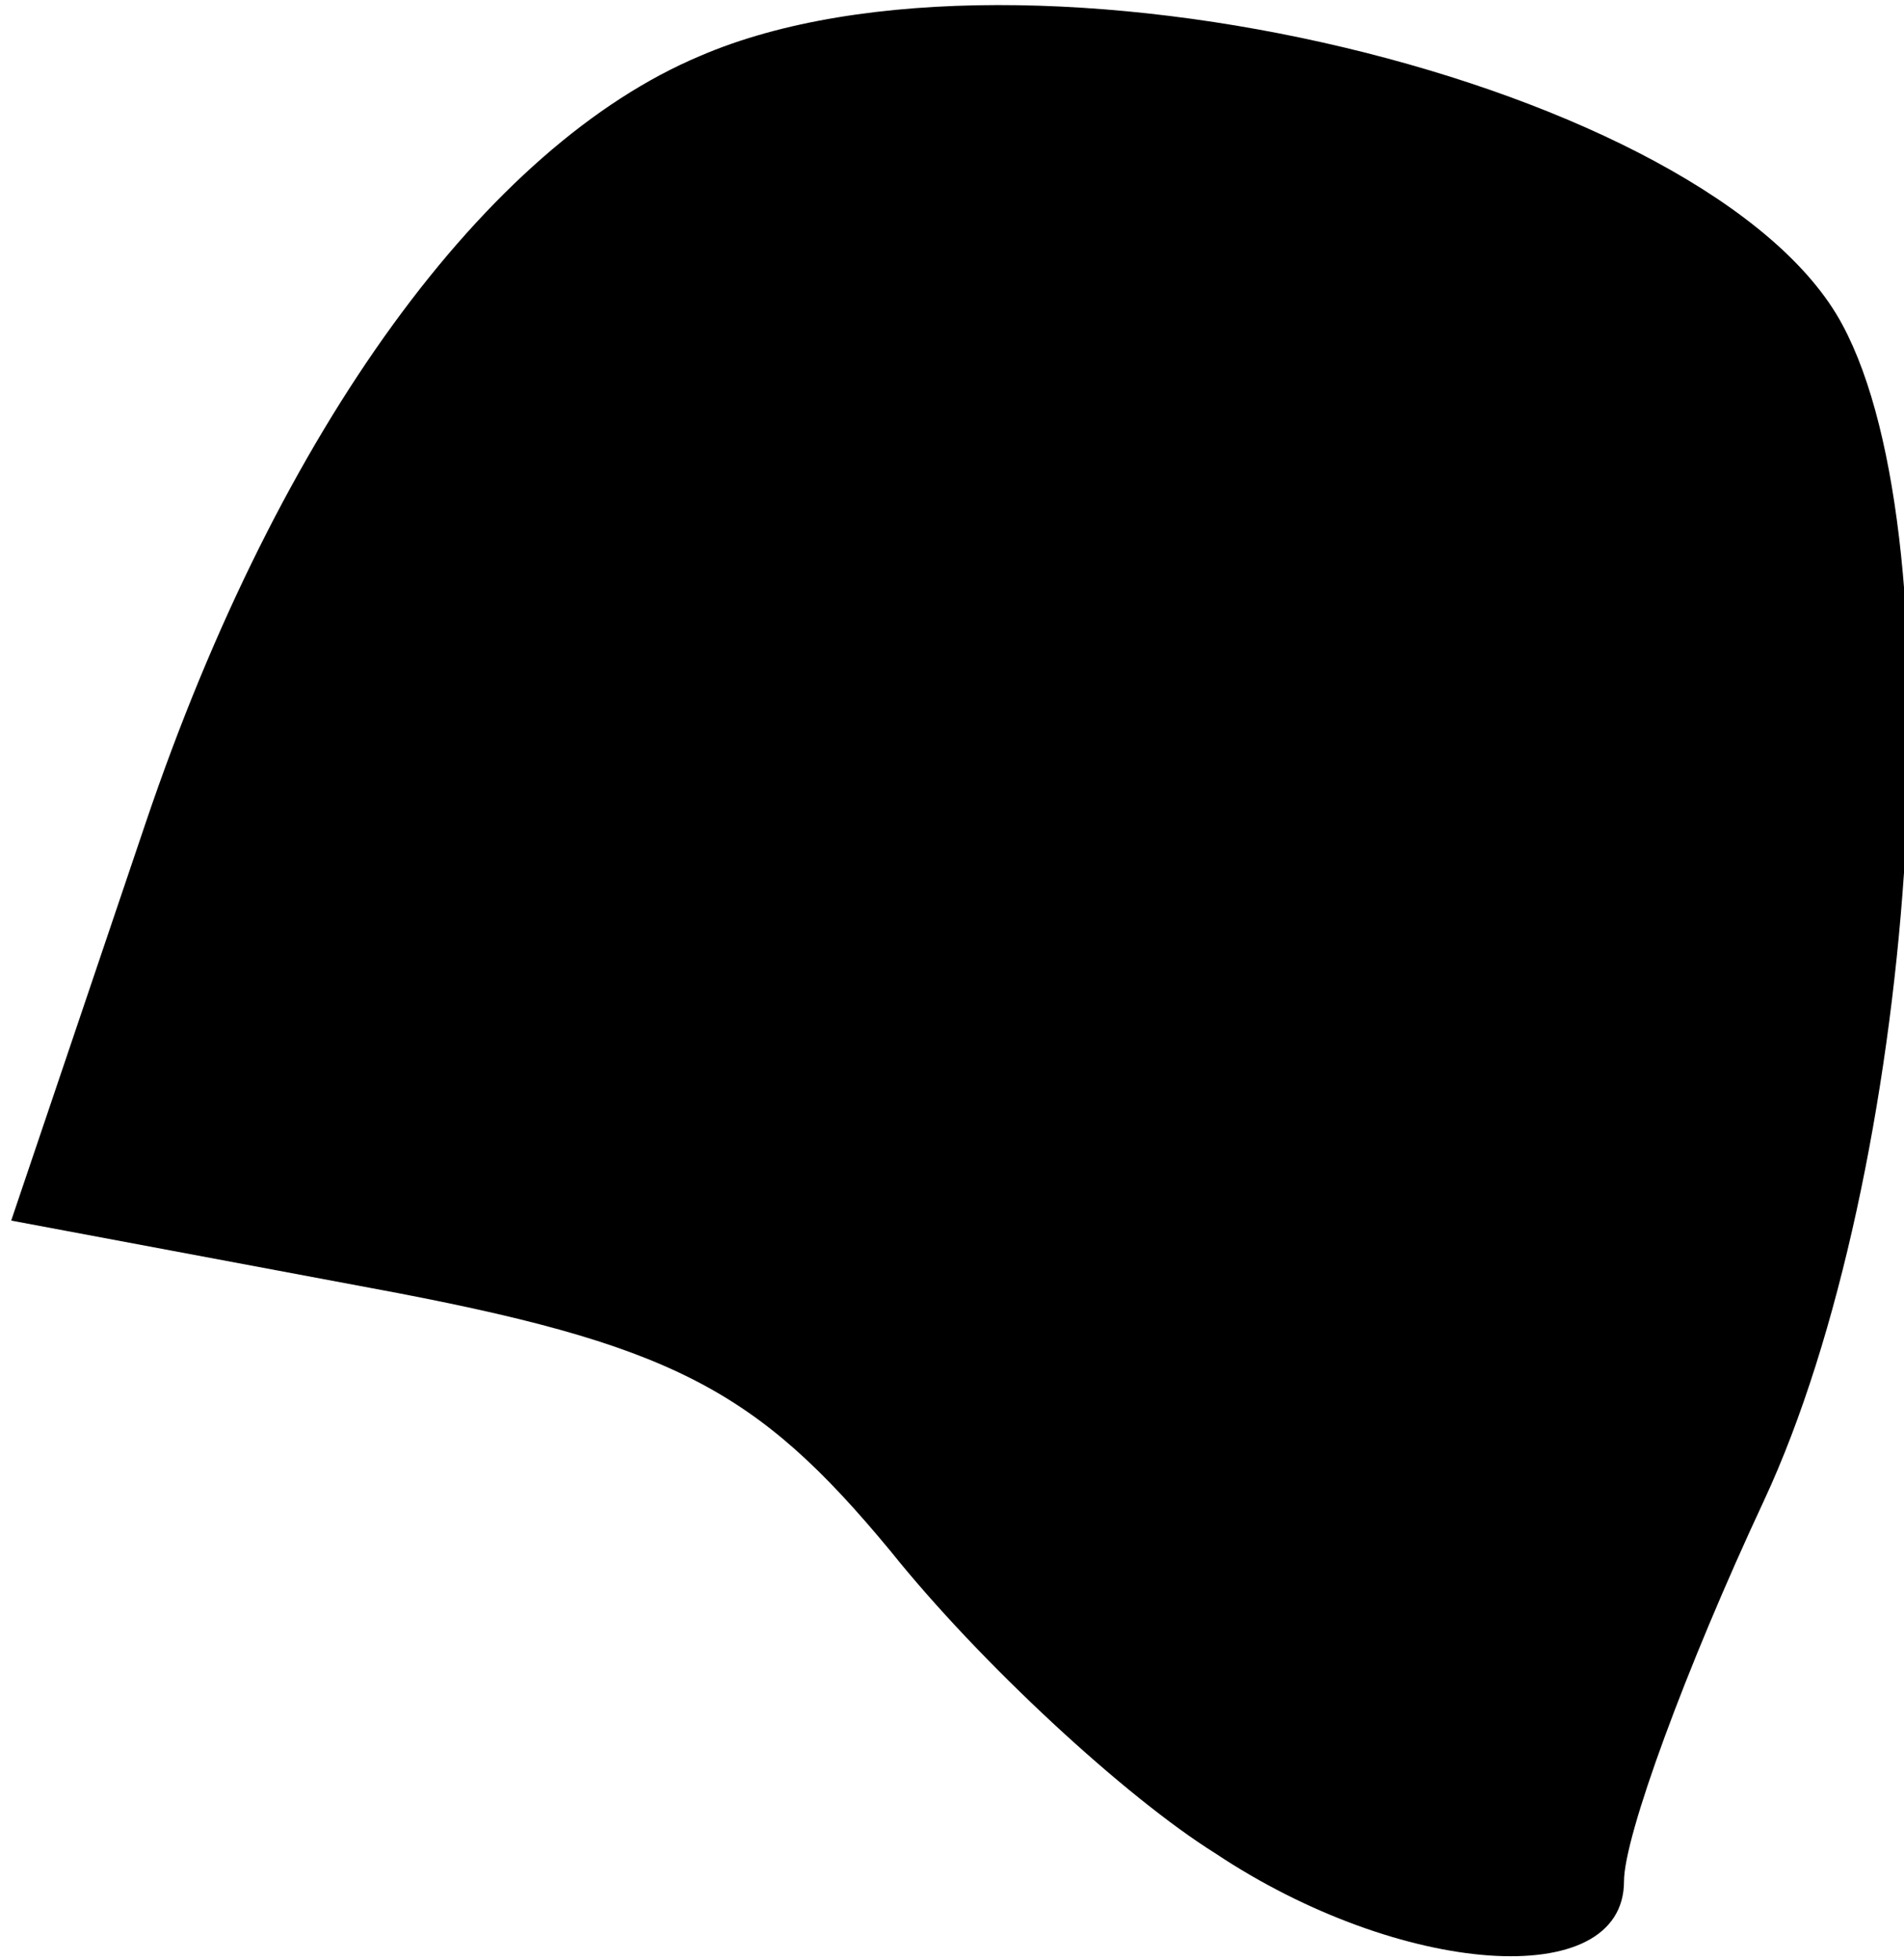 <?xml version="1.0" standalone="no"?>
<!DOCTYPE svg PUBLIC "-//W3C//DTD SVG 20010904//EN"
 "http://www.w3.org/TR/2001/REC-SVG-20010904/DTD/svg10.dtd">
<svg version="1.0" xmlns="http://www.w3.org/2000/svg"
 width="34pt" height="35pt" viewBox="0 0 34 35"
 preserveAspectRatio="xMidYMid meet">
<g transform="translate(0,35) scale(0.1,-0.1)"
fill="#000000" stroke="none">
<path fill="#000000" stroke="none" d="M125 340 c-38 -16 -75 -66 -99 -137
l-24 -71 64 -12 c54 -10 69 -18 93 -47 16 -20 42 -44 58 -54 33 -22 73 -25 73
-5 0 8 11 38 25 68 27 58 35 171 14 210 -23 43 -146 73 -204 48z"/>
</g>
</svg>
